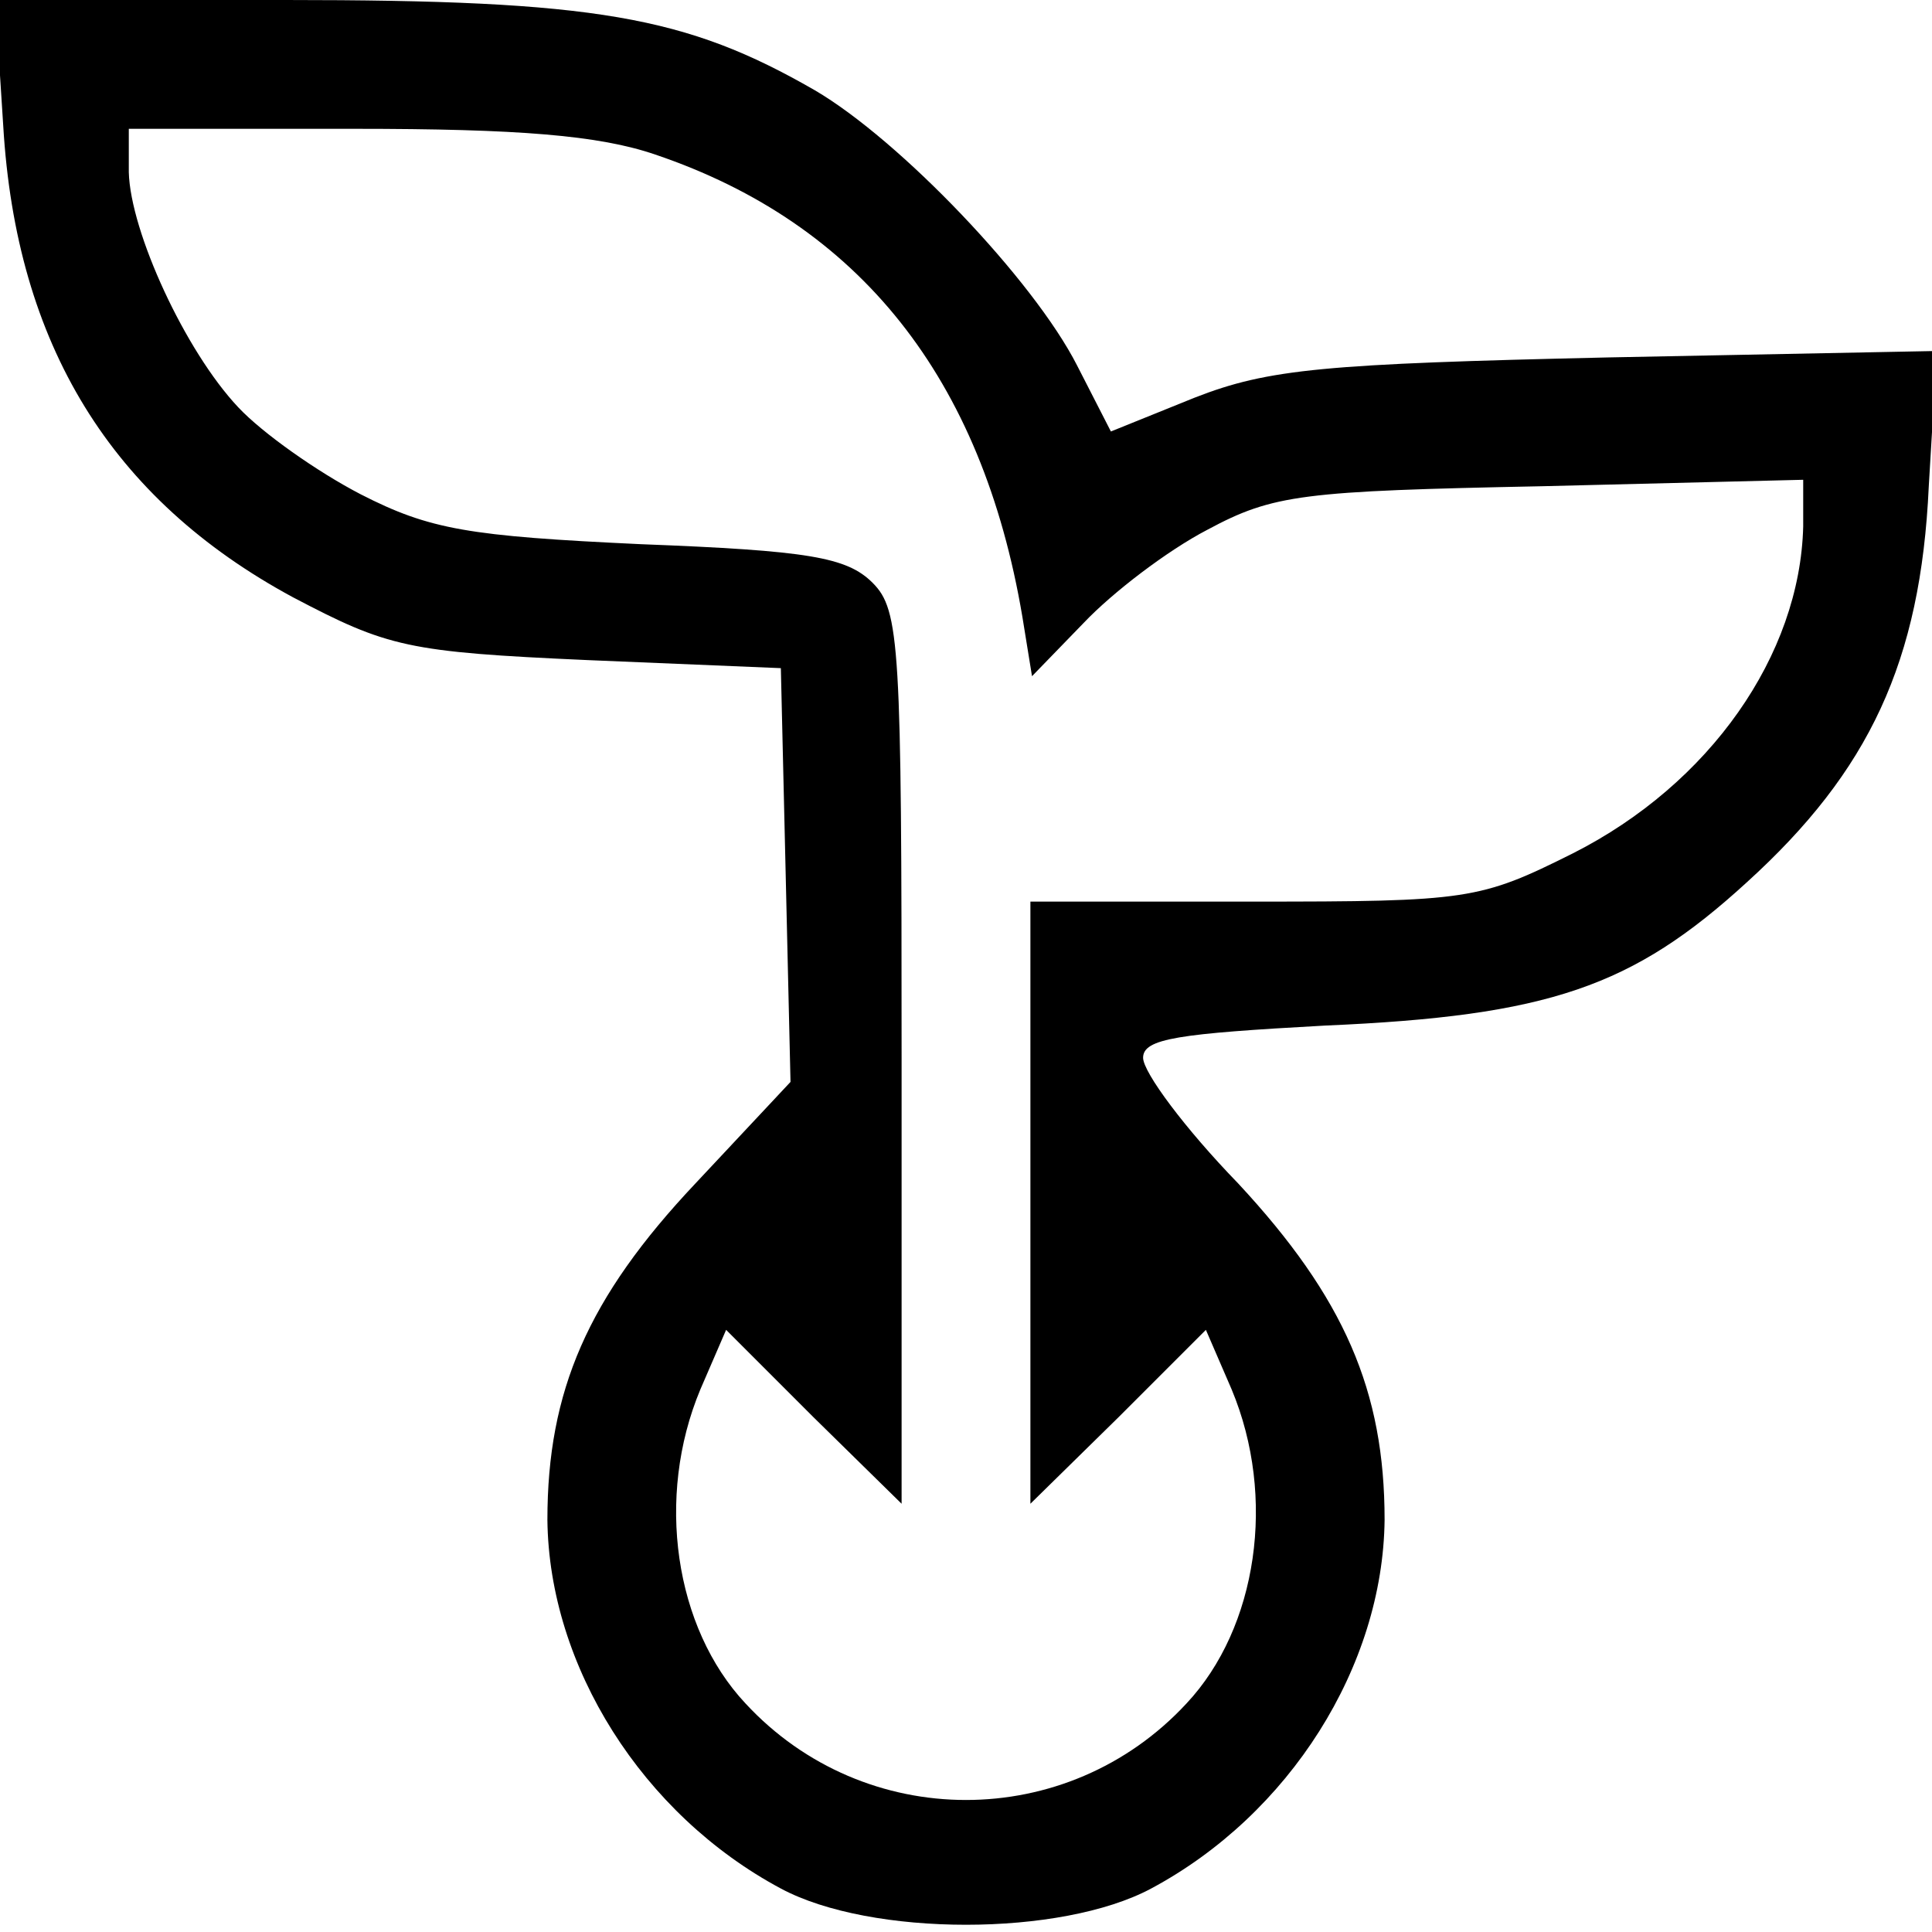 <?xml version="1.0" standalone="no"?>
<!DOCTYPE svg PUBLIC "-//W3C//DTD SVG 20010904//EN"
 "http://www.w3.org/TR/2001/REC-SVG-20010904/DTD/svg10.dtd">
<svg version="1.0" xmlns="http://www.w3.org/2000/svg"
 width="120pt" height="120pt" viewBox="0 0 120 120"
 preserveAspectRatio="xMidYMid meet">
<g transform="translate(0,120) scale(0.1,-0.1)"
fill="#000000" stroke="none">
<path d="M2 1122 c8 -136 67 -232 180 -293 59 -31 71 -34 183 -39 l120 -5 3
-128 3 -129 -59 -63 c-67 -71 -92 -129 -92 -209 1 -91 59 -183 145 -229 56
-30 174 -30 230 0 86 46 144 138 145 229 0 80 -25 138 -91 209 -33 34 -59 69
-59 78 0 12 22 15 113 20 139 6 191 24 262 89 76 69 108 137 113 246 l5 84
-204 -4 c-176 -4 -211 -7 -257 -25 l-52 -21 -21 41 c-27 53 -110 140 -163 171
-80 46 -136 56 -329 56 l-180 0 5 -78z m405 -18 c127 -43 203 -139 228 -287
l6 -37 32 33 c18 19 52 45 77 58 41 22 59 24 208 27 l162 4 0 -29 c-2 -80 -58
-160 -143 -203 -58 -29 -65 -30 -199 -30 l-138 0 0 -187 0 -187 55 54 54 54
16 -37 c28 -67 16 -148 -28 -195 -74 -80 -200 -80 -274 0 -44 47 -56 128 -28
195 l16 37 54 -54 55 -54 0 277 c0 256 -1 278 -18 295 -16 16 -40 20 -144 24
-107 5 -131 9 -174 31 -27 14 -61 38 -76 54 -33 35 -67 109 -68 146 l0 27 140
0 c102 0 152 -4 187 -16z"/>
</g>
</svg>

